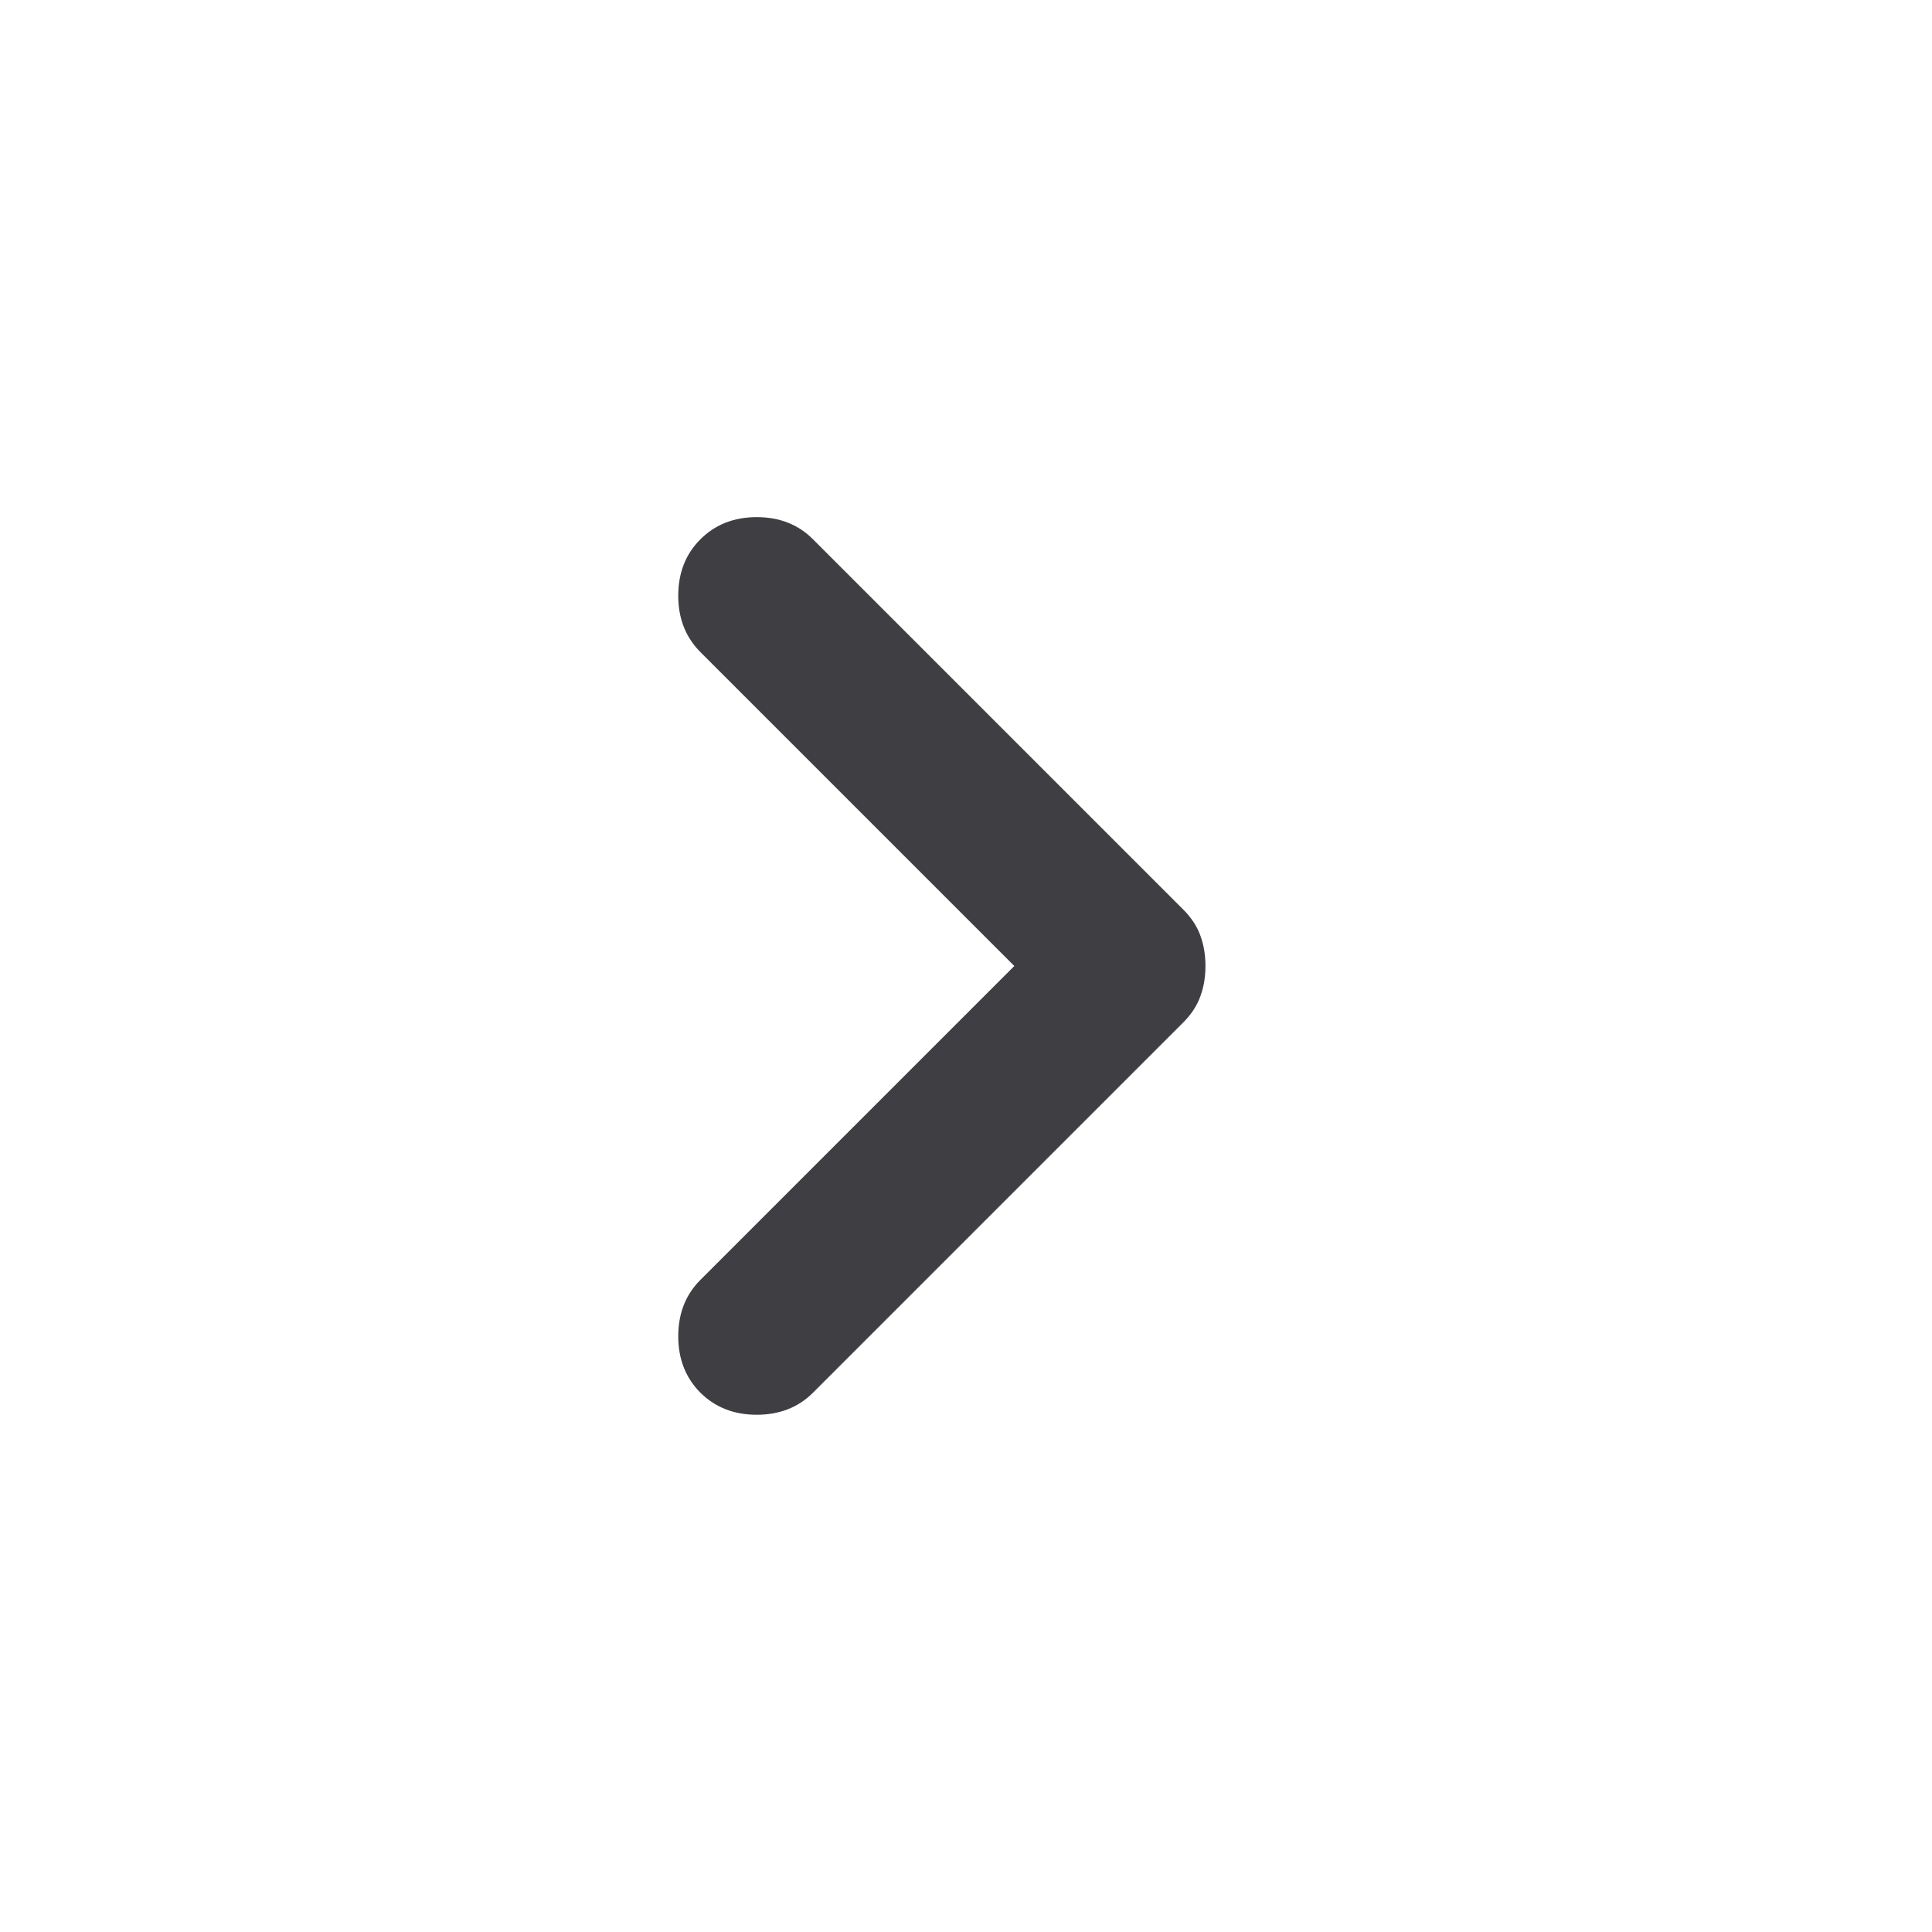 <svg width="18" height="18" viewBox="0 0 18 18" fill="none" xmlns="http://www.w3.org/2000/svg">
<mask id="mask0_2465_19839" style="mask-type:alpha" maskUnits="userSpaceOnUse" x="0" y="0" width="18" height="18">
<rect width="18" height="18" fill="#D9D9D9"/>
</mask>
<g mask="url(#mask0_2465_19839)">
<path d="M9.45 9L6.525 6.075C6.388 5.937 6.319 5.762 6.319 5.55C6.319 5.337 6.388 5.162 6.525 5.025C6.663 4.887 6.838 4.818 7.05 4.818C7.263 4.818 7.438 4.887 7.575 5.025L11.025 8.475C11.1 8.55 11.153 8.631 11.184 8.718C11.216 8.806 11.231 8.9 11.231 9C11.231 9.1 11.216 9.193 11.184 9.281C11.153 9.368 11.1 9.45 11.025 9.525L7.575 12.975C7.438 13.112 7.263 13.181 7.05 13.181C6.838 13.181 6.663 13.112 6.525 12.975C6.388 12.837 6.319 12.662 6.319 12.45C6.319 12.237 6.388 12.062 6.525 11.925L9.45 9Z" fill="#3F3F43"/>
</g>
</svg>
